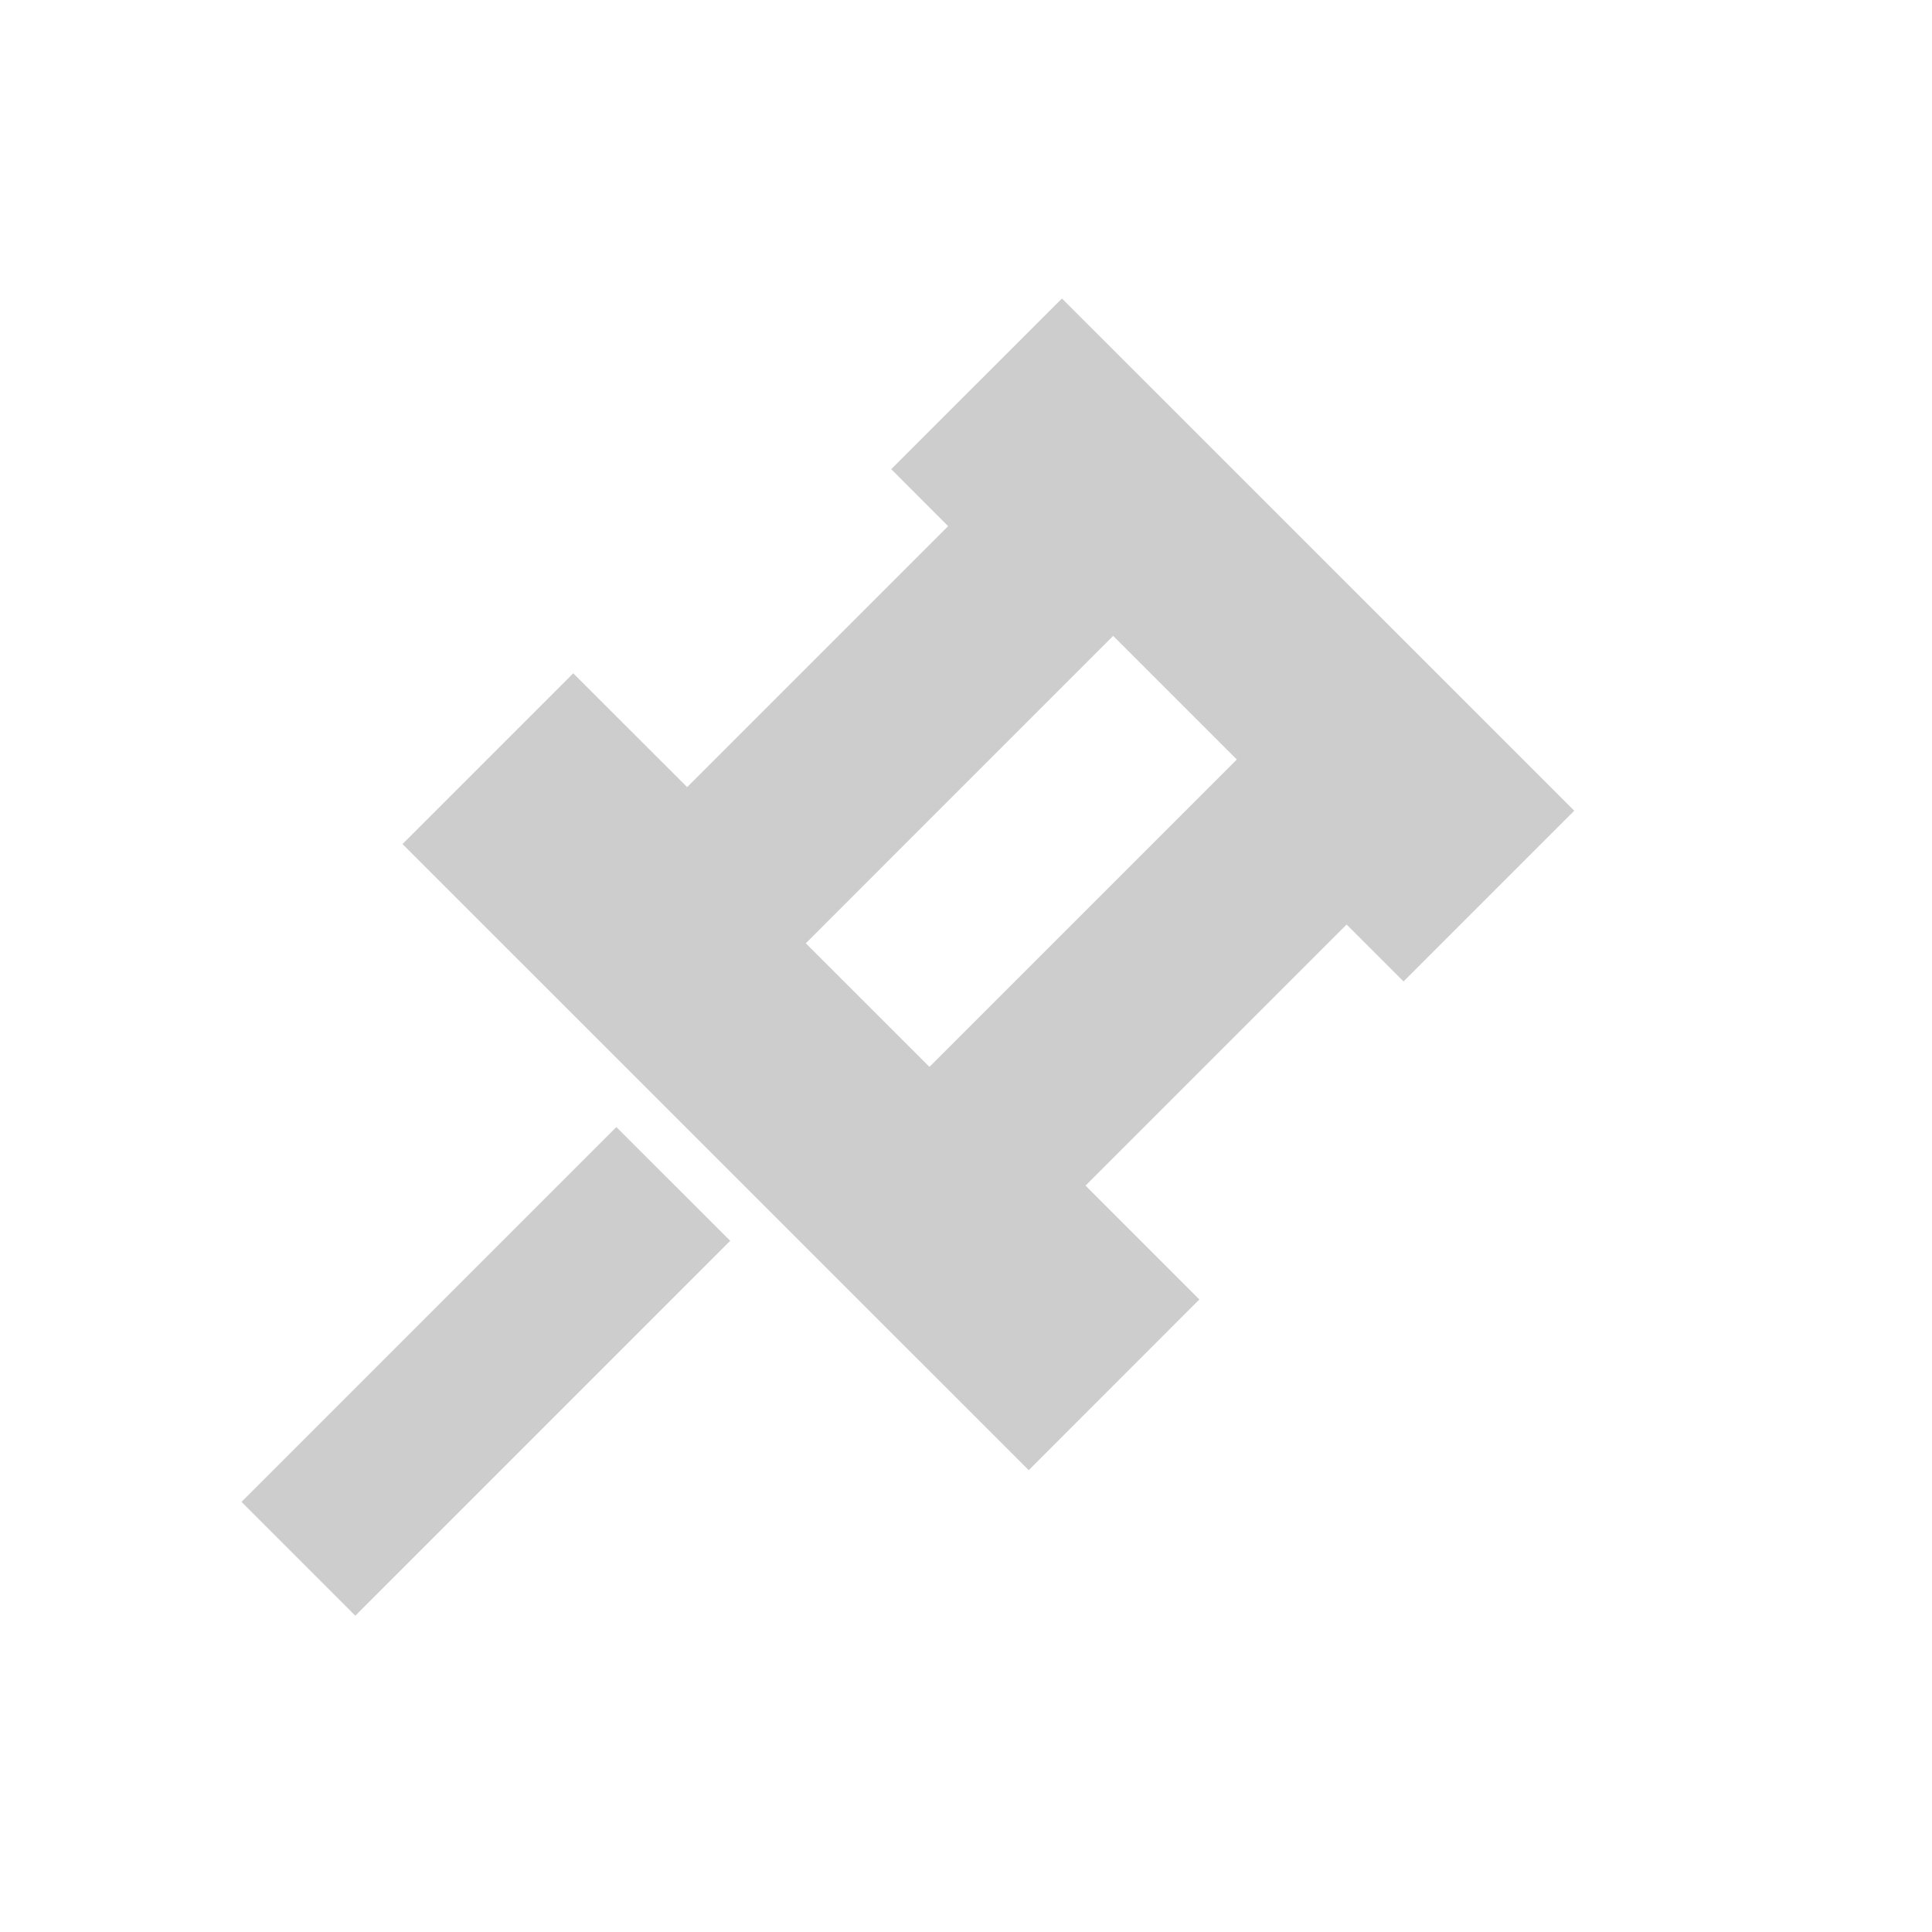 <?xml version="1.0" standalone="no"?><!DOCTYPE svg PUBLIC "-//W3C//DTD SVG 1.1//EN" "http://www.w3.org/Graphics/SVG/1.1/DTD/svg11.dtd"><svg class="icon" width="128px" height="128.00px" viewBox="0 0 1024 1024" version="1.1" xmlns="http://www.w3.org/2000/svg"><path fill="#cdcdcd" d="M364.203 417.195l138.325-138.325-30.165-30.208 90.496-90.453 271.531 271.488-90.496 90.496-30.165-30.165-138.368 138.368 60.331 60.331-90.453 90.496L213.333 447.36l90.496-90.496 60.373 60.331z m128.427 148.267l162.901-162.901-65.536-65.536-162.901 162.944 65.536 65.493zM326.656 597.333l60.373 60.331-198.699 198.699L128 796.032 326.699 597.333z"  /></svg>